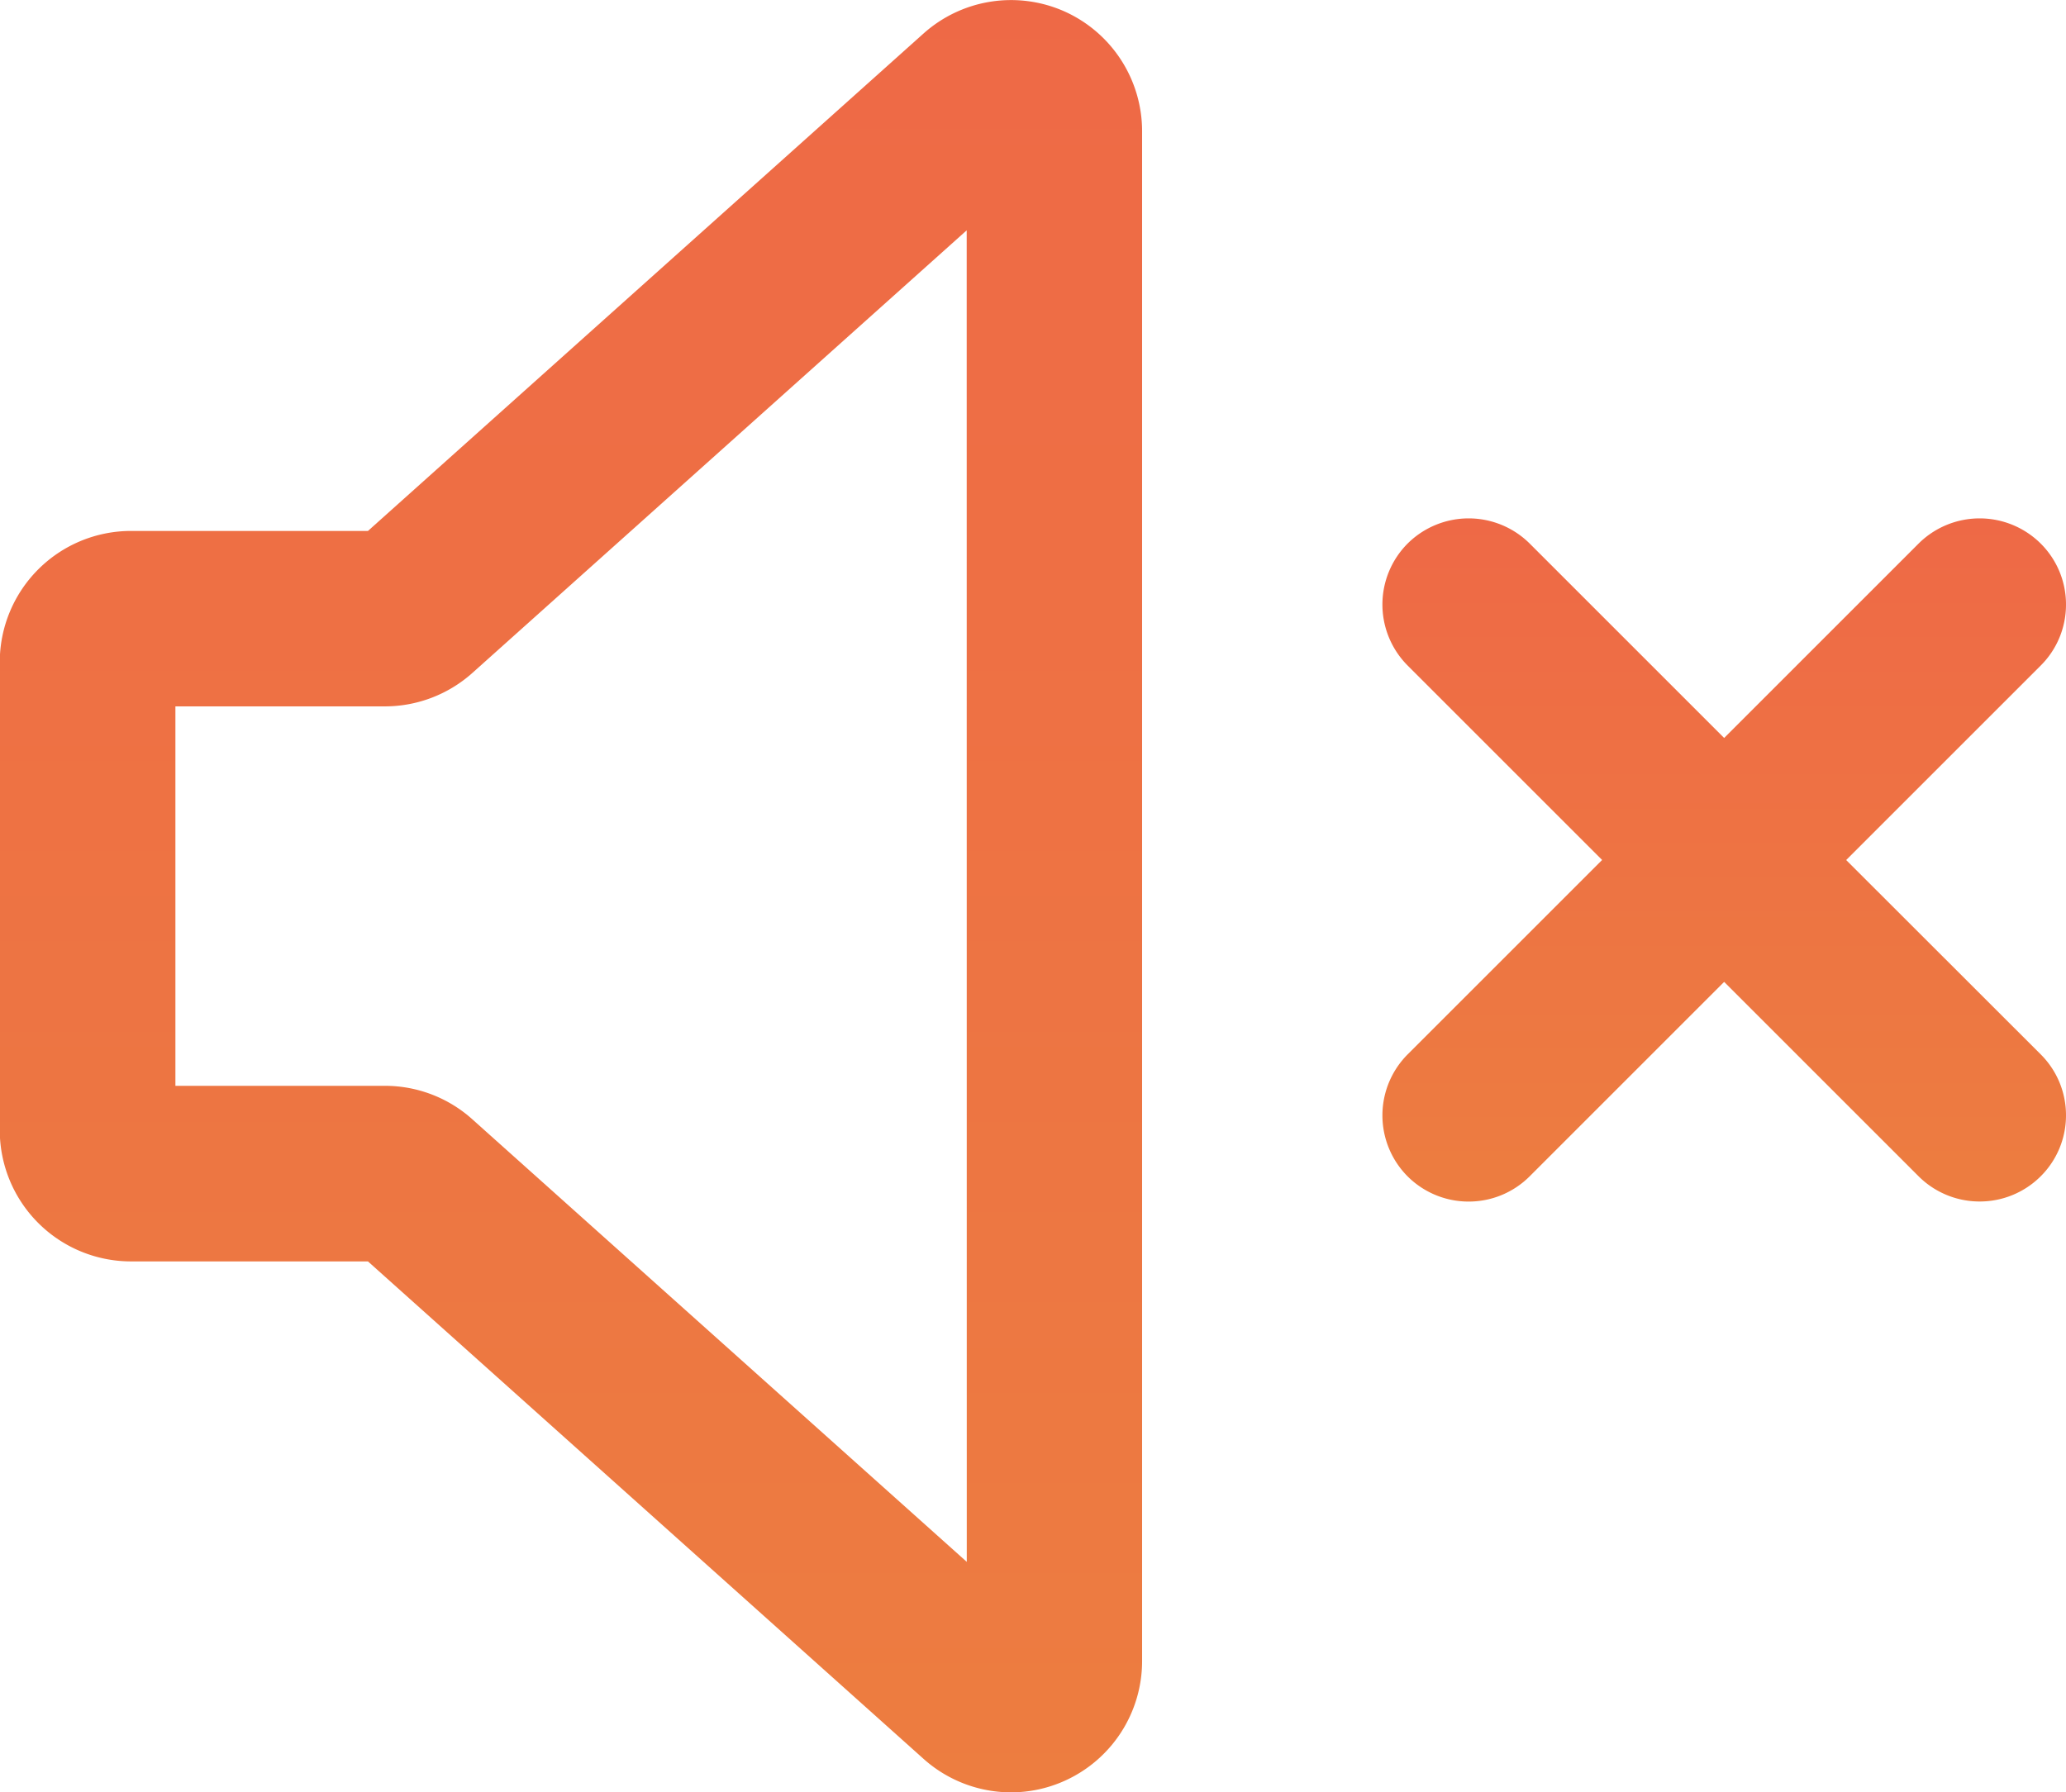 <svg xmlns="http://www.w3.org/2000/svg" xmlns:xlink="http://www.w3.org/1999/xlink" width="26.749" height="23.209" viewBox="0 0 26.749 23.209"><defs><style>.a{fill:url(#a);}</style><linearGradient id="a" x1="0.5" x2="0.5" y2="1" gradientUnits="objectBoundingBox"><stop offset="0" stop-color="#ee6946"/><stop offset="1" stop-color="#ed7d40"/></linearGradient></defs><g transform="translate(51.464 -214.862)"><path class="a" d="M-37.682,215.01a1.7,1.7,0,0,0-1.825.286l-7.193,6.442h-3.067a1.7,1.7,0,0,0-1.7,1.7v6.06a1.7,1.7,0,0,0,1.7,1.7H-46.7l7.192,6.441a1.7,1.7,0,0,0,1.134.435,1.689,1.689,0,0,0,.691-.148,1.7,1.7,0,0,0,1.006-1.551V216.56A1.7,1.7,0,0,0-37.682,215.01Zm-1.265,20.079-6.4-5.73a1.692,1.692,0,0,0-1.134-.435h-2.712V224.01h2.712a1.7,1.7,0,0,0,1.133-.433l6.4-5.732Z"/><path class="a" d="M-21.821,228.152l2.518-2.518a1.112,1.112,0,0,0,.328-.791,1.111,1.111,0,0,0-.328-.79,1.121,1.121,0,0,0-1.58,0l-2.518,2.518-2.518-2.518a1.121,1.121,0,0,0-1.58,0,1.119,1.119,0,0,0,0,1.58l2.518,2.518-2.518,2.518a1.119,1.119,0,0,0,0,1.58h0a1.117,1.117,0,0,0,.79.326,1.115,1.115,0,0,0,.79-.327l2.518-2.518,2.518,2.518a1.117,1.117,0,0,0,.79.326,1.115,1.115,0,0,0,.79-.326,1.111,1.111,0,0,0,.328-.79,1.111,1.111,0,0,0-.328-.79Z" transform="translate(-5.74 -2.152)"/></g></svg>